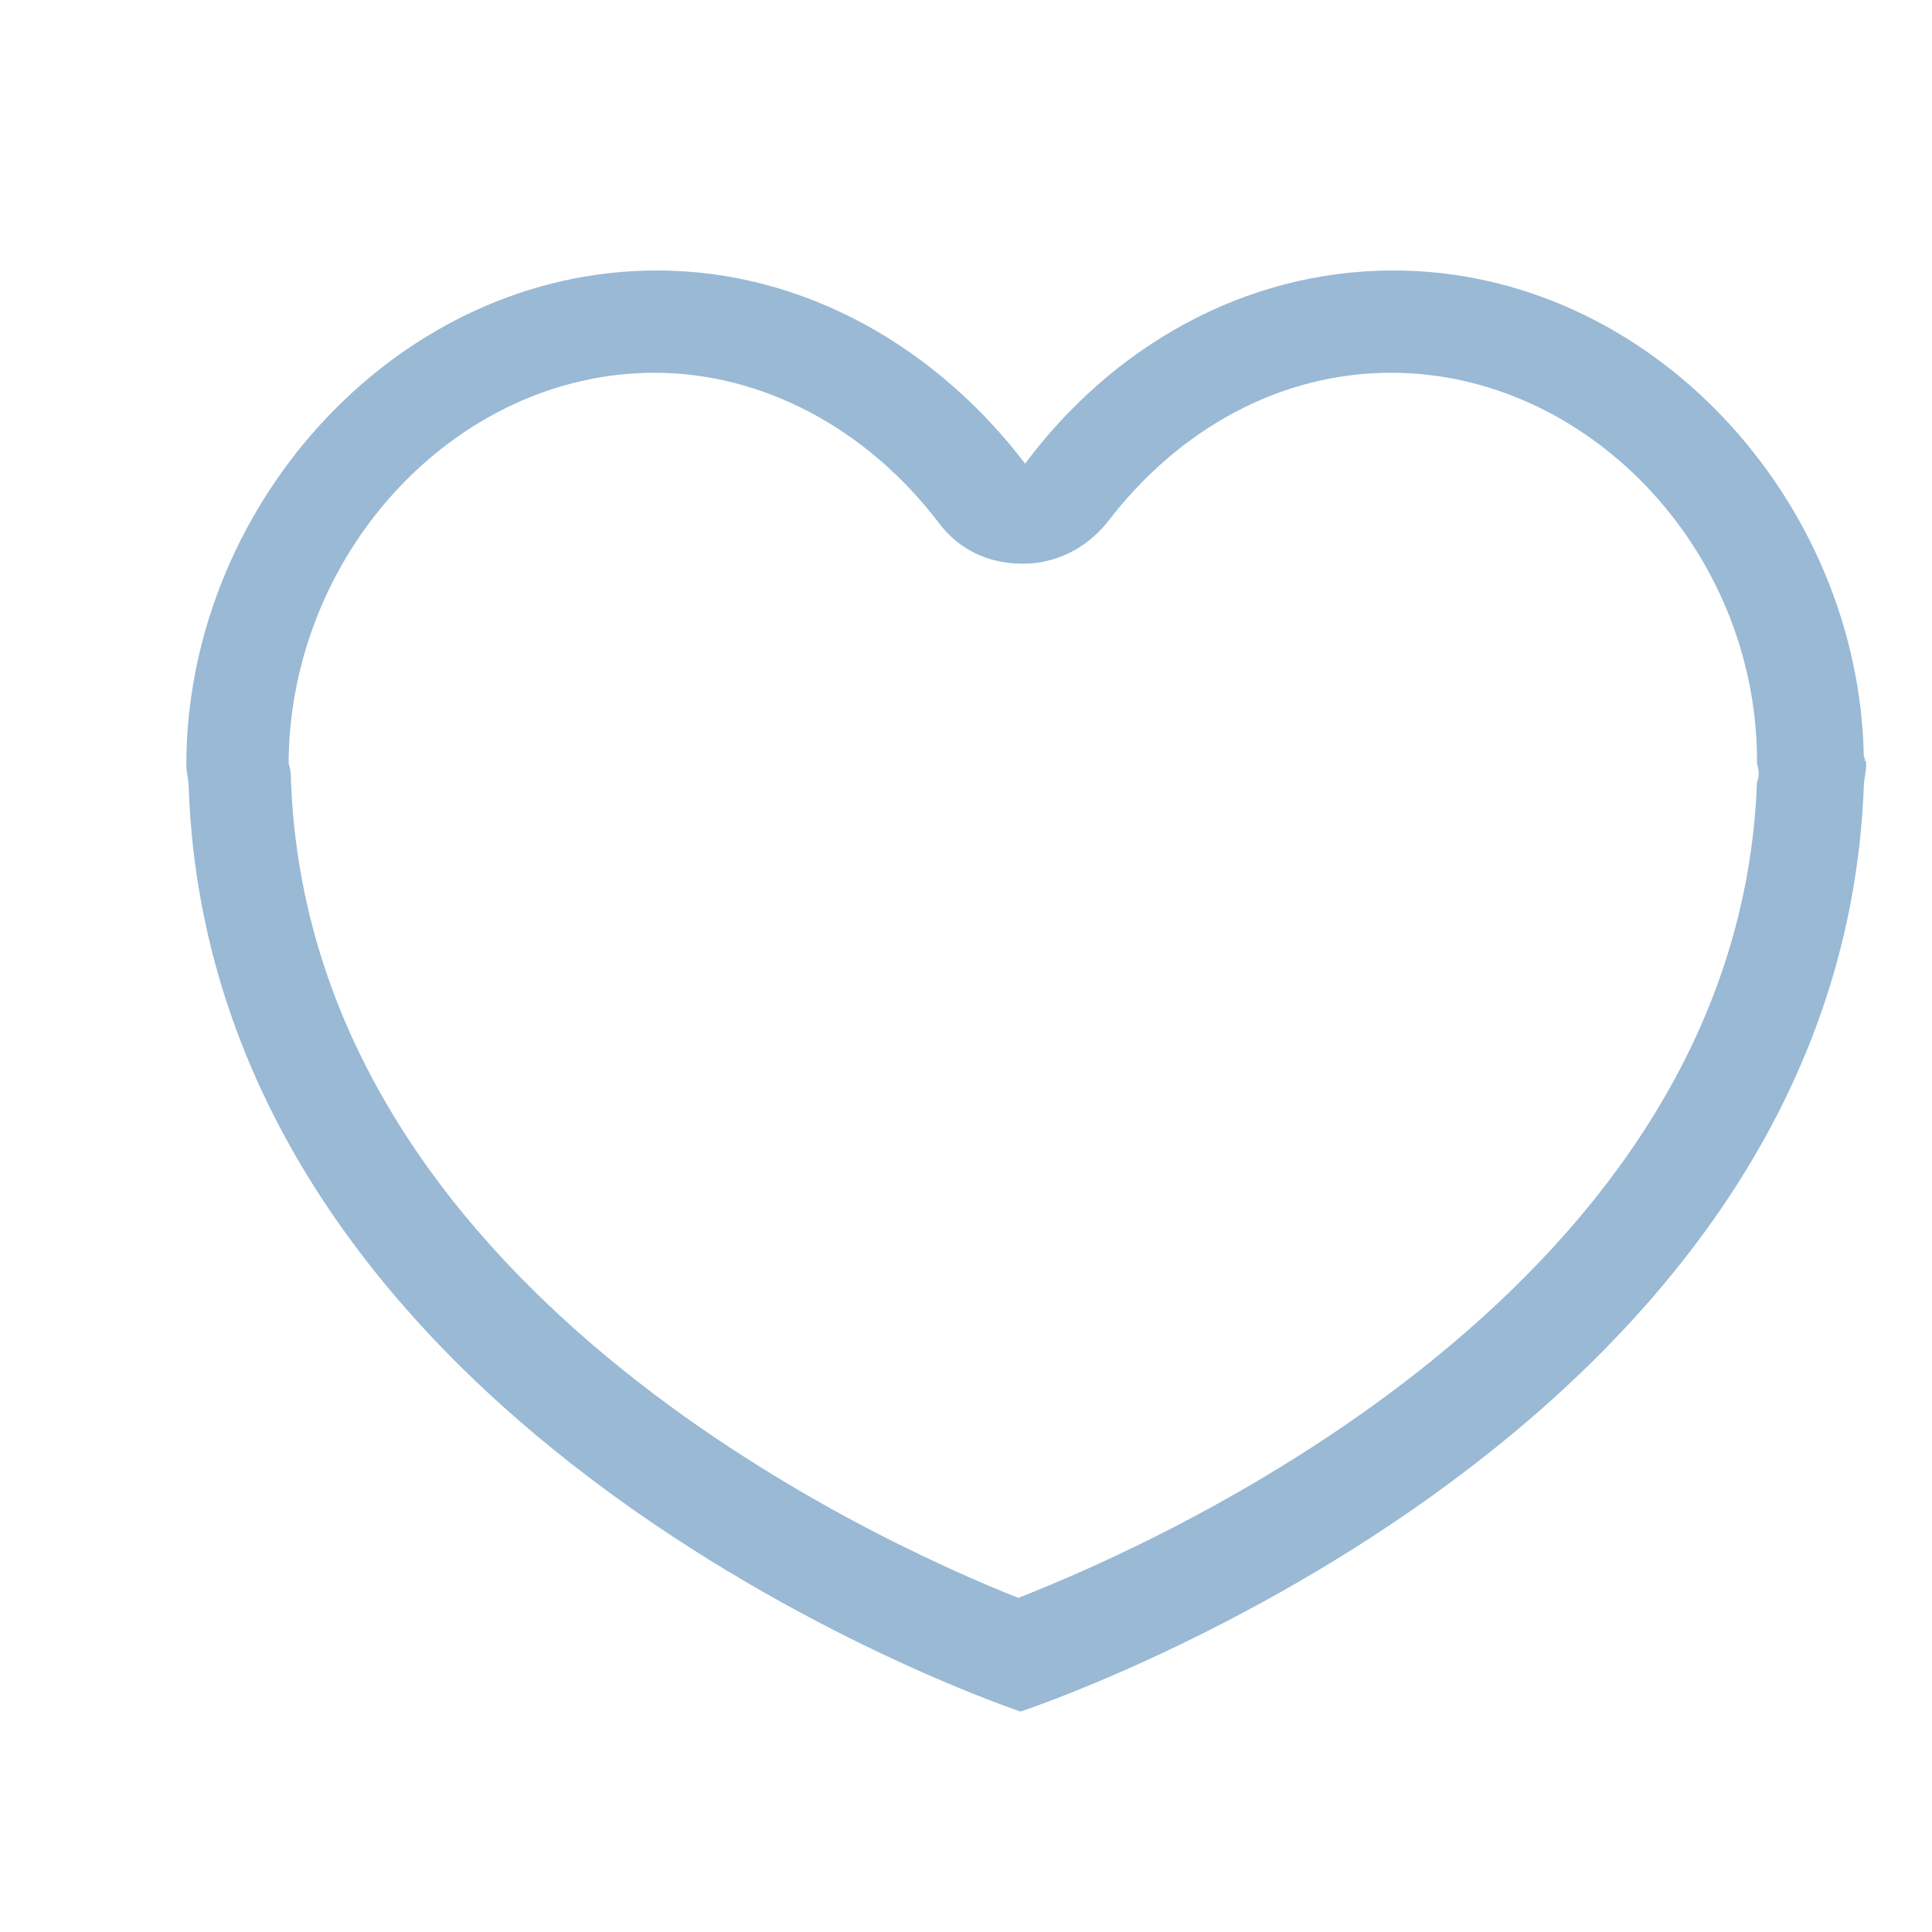 <?xml version="1.0" encoding="utf-8"?>
<!-- Generator: Adobe Illustrator 24.0.2, SVG Export Plug-In . SVG Version: 6.00 Build 0)  -->
<svg version="1.1" id="Ebene_1" xmlns="http://www.w3.org/2000/svg" xmlns:xlink="http://www.w3.org/1999/xlink" x="0px" y="0px"
	 viewBox="0 0 85 85" style="enable-background:new 0 0 85 85;" xml:space="preserve">
<style type="text/css">
	.st0{fill:#99B9D5;}
</style>
<g>
	<path class="st0" d="M82,33.3C81.8,22,72.6,11.9,61.3,11.9c-6.6,0-12.4,3.4-16.2,8.5c-3.8-5-9.6-8.5-16.2-8.5
		C17.6,11.9,8.4,22,8.2,33.3l0,0c0,0.1,0,0.1,0,0.2c0,0.1,0,0.1,0,0.2c0,0.3,0.1,0.6,0.1,0.9c1,28.9,36.6,40.7,36.6,40.7
		s36-11.8,37.1-40.7c0-0.3,0.1-0.6,0.1-0.9c0-0.1,0-0.1,0-0.2C82,33.5,82.1,33.4,82,33.3L82,33.3z M77.3,34.4
		c-0.8,22.2-26.1,33.4-32.5,35.9c-6.3-2.5-31.2-13.7-32-36c0-0.2,0-0.4-0.1-0.7c0-0.1,0-0.2,0-0.3c0.2-9.2,7.5-16.9,16.1-16.9
		c4.7,0,9.3,2.4,12.5,6.6c0.9,1.2,2.2,1.8,3.7,1.8s2.8-0.7,3.7-1.8c3.2-4.2,7.7-6.6,12.5-6.6c8.6,0,16,7.7,16.1,16.9
		c0,0.1,0,0.2,0,0.3C77.4,33.9,77.4,34.2,77.3,34.4z"/>
</g>
</svg>
